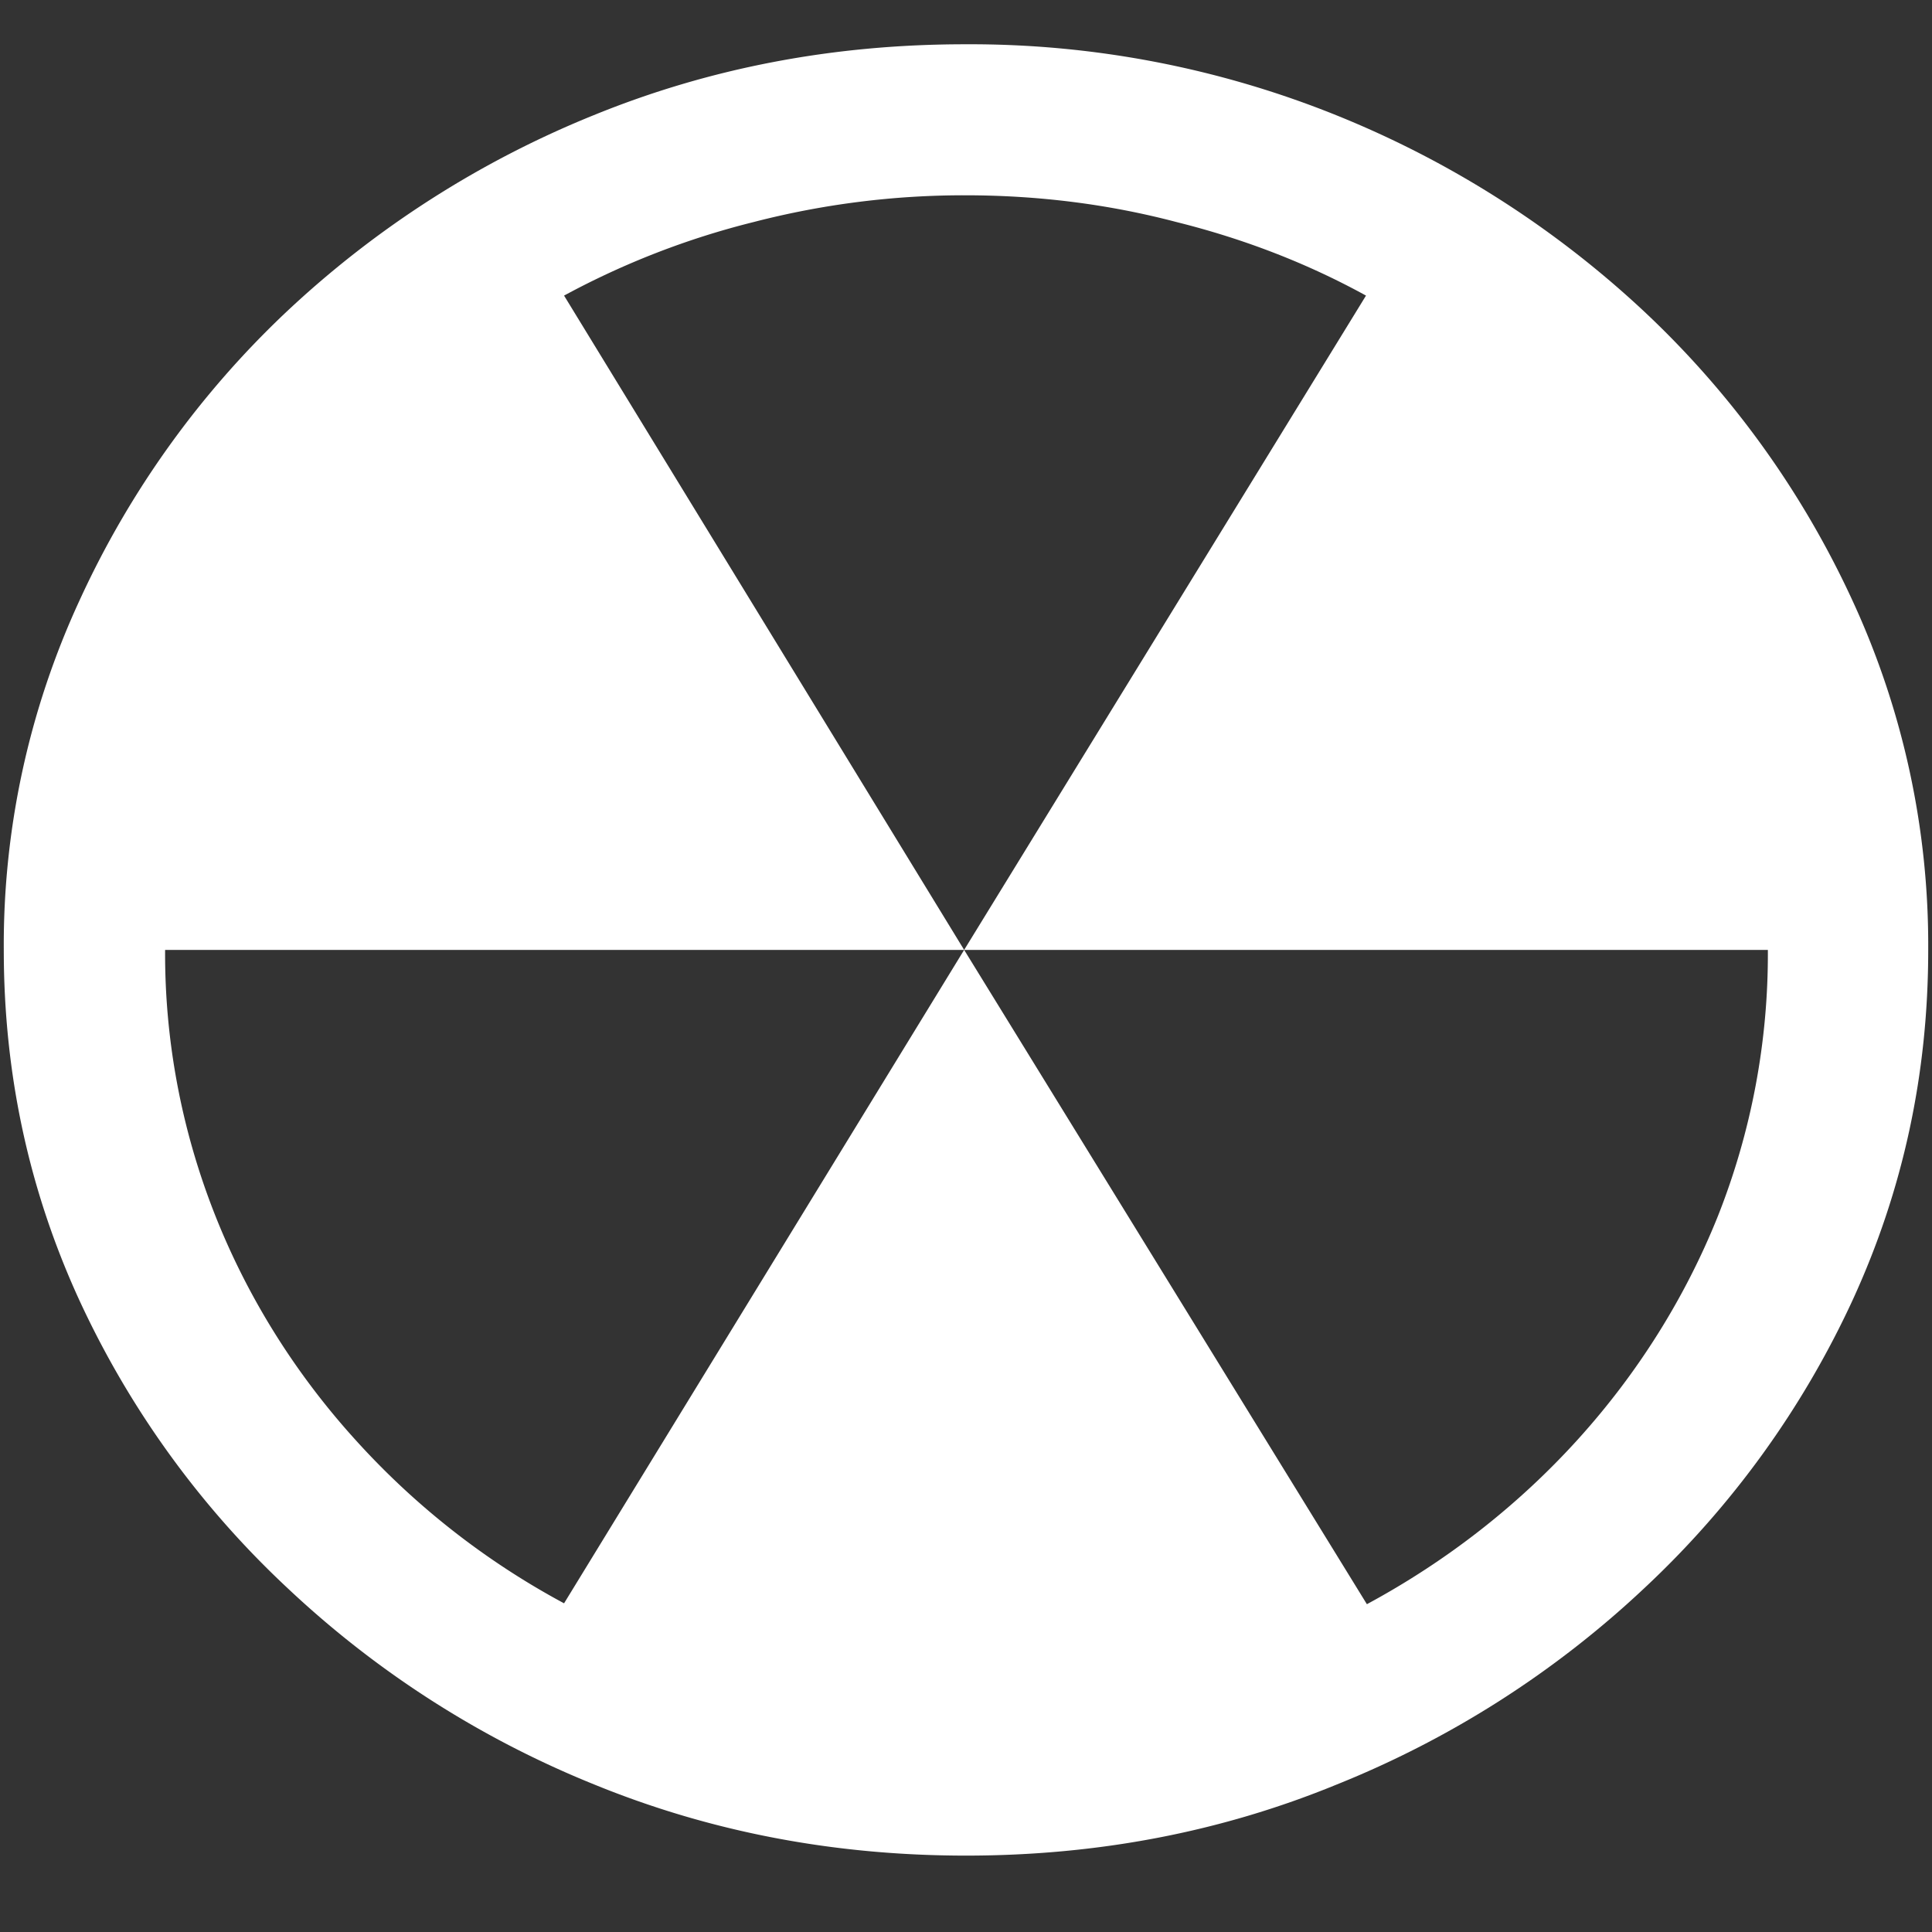 <svg xmlns="http://www.w3.org/2000/svg" width="24" height="24"><rect width="100%" height="100%" fill="#333333" stroke="none"/><path style="stroke:none;fill-rule:nonzero;fill:#fff;fill-opacity:1" d="M.047 11.8c0 1.54.312 2.985.937 4.348a11.467 11.467 0 0 0 2.59 3.582 12.236 12.236 0 0 0 3.809 2.438c1.445.59 2.984.883 4.617.883s3.168-.293 4.605-.883a12.22 12.22 0 0 0 3.82-2.438 11.467 11.467 0 0 0 2.59-3.582c.626-1.363.938-2.808.938-4.347a10.2 10.2 0 0 0-.937-4.332 11.53 11.53 0 0 0-2.59-3.598 12.361 12.361 0 0 0-3.82-2.437A12.166 12.166 0 0 0 11.987.55c-1.633 0-3.172.293-4.617.883A12.307 12.307 0 0 0 3.562 3.87 11.523 11.523 0 0 0 .985 7.465 10.2 10.2 0 0 0 .047 11.8Zm2.004 0h9.926l-4.97-8.128a10.022 10.022 0 0 1 2.356-.914 10.422 10.422 0 0 1 2.625-.332c.907 0 1.782.11 2.625.332.844.21 1.63.515 2.356.914L11.977 11.8h9.984a8.836 8.836 0 0 1-.621 3.308c-.817 2.036-2.356 3.739-4.36 4.82l-5.003-8.128-4.97 8.117a9.629 9.629 0 0 1-2.6-2.04c-1.532-1.694-2.368-3.85-2.356-6.077Zm0 0"/></svg>